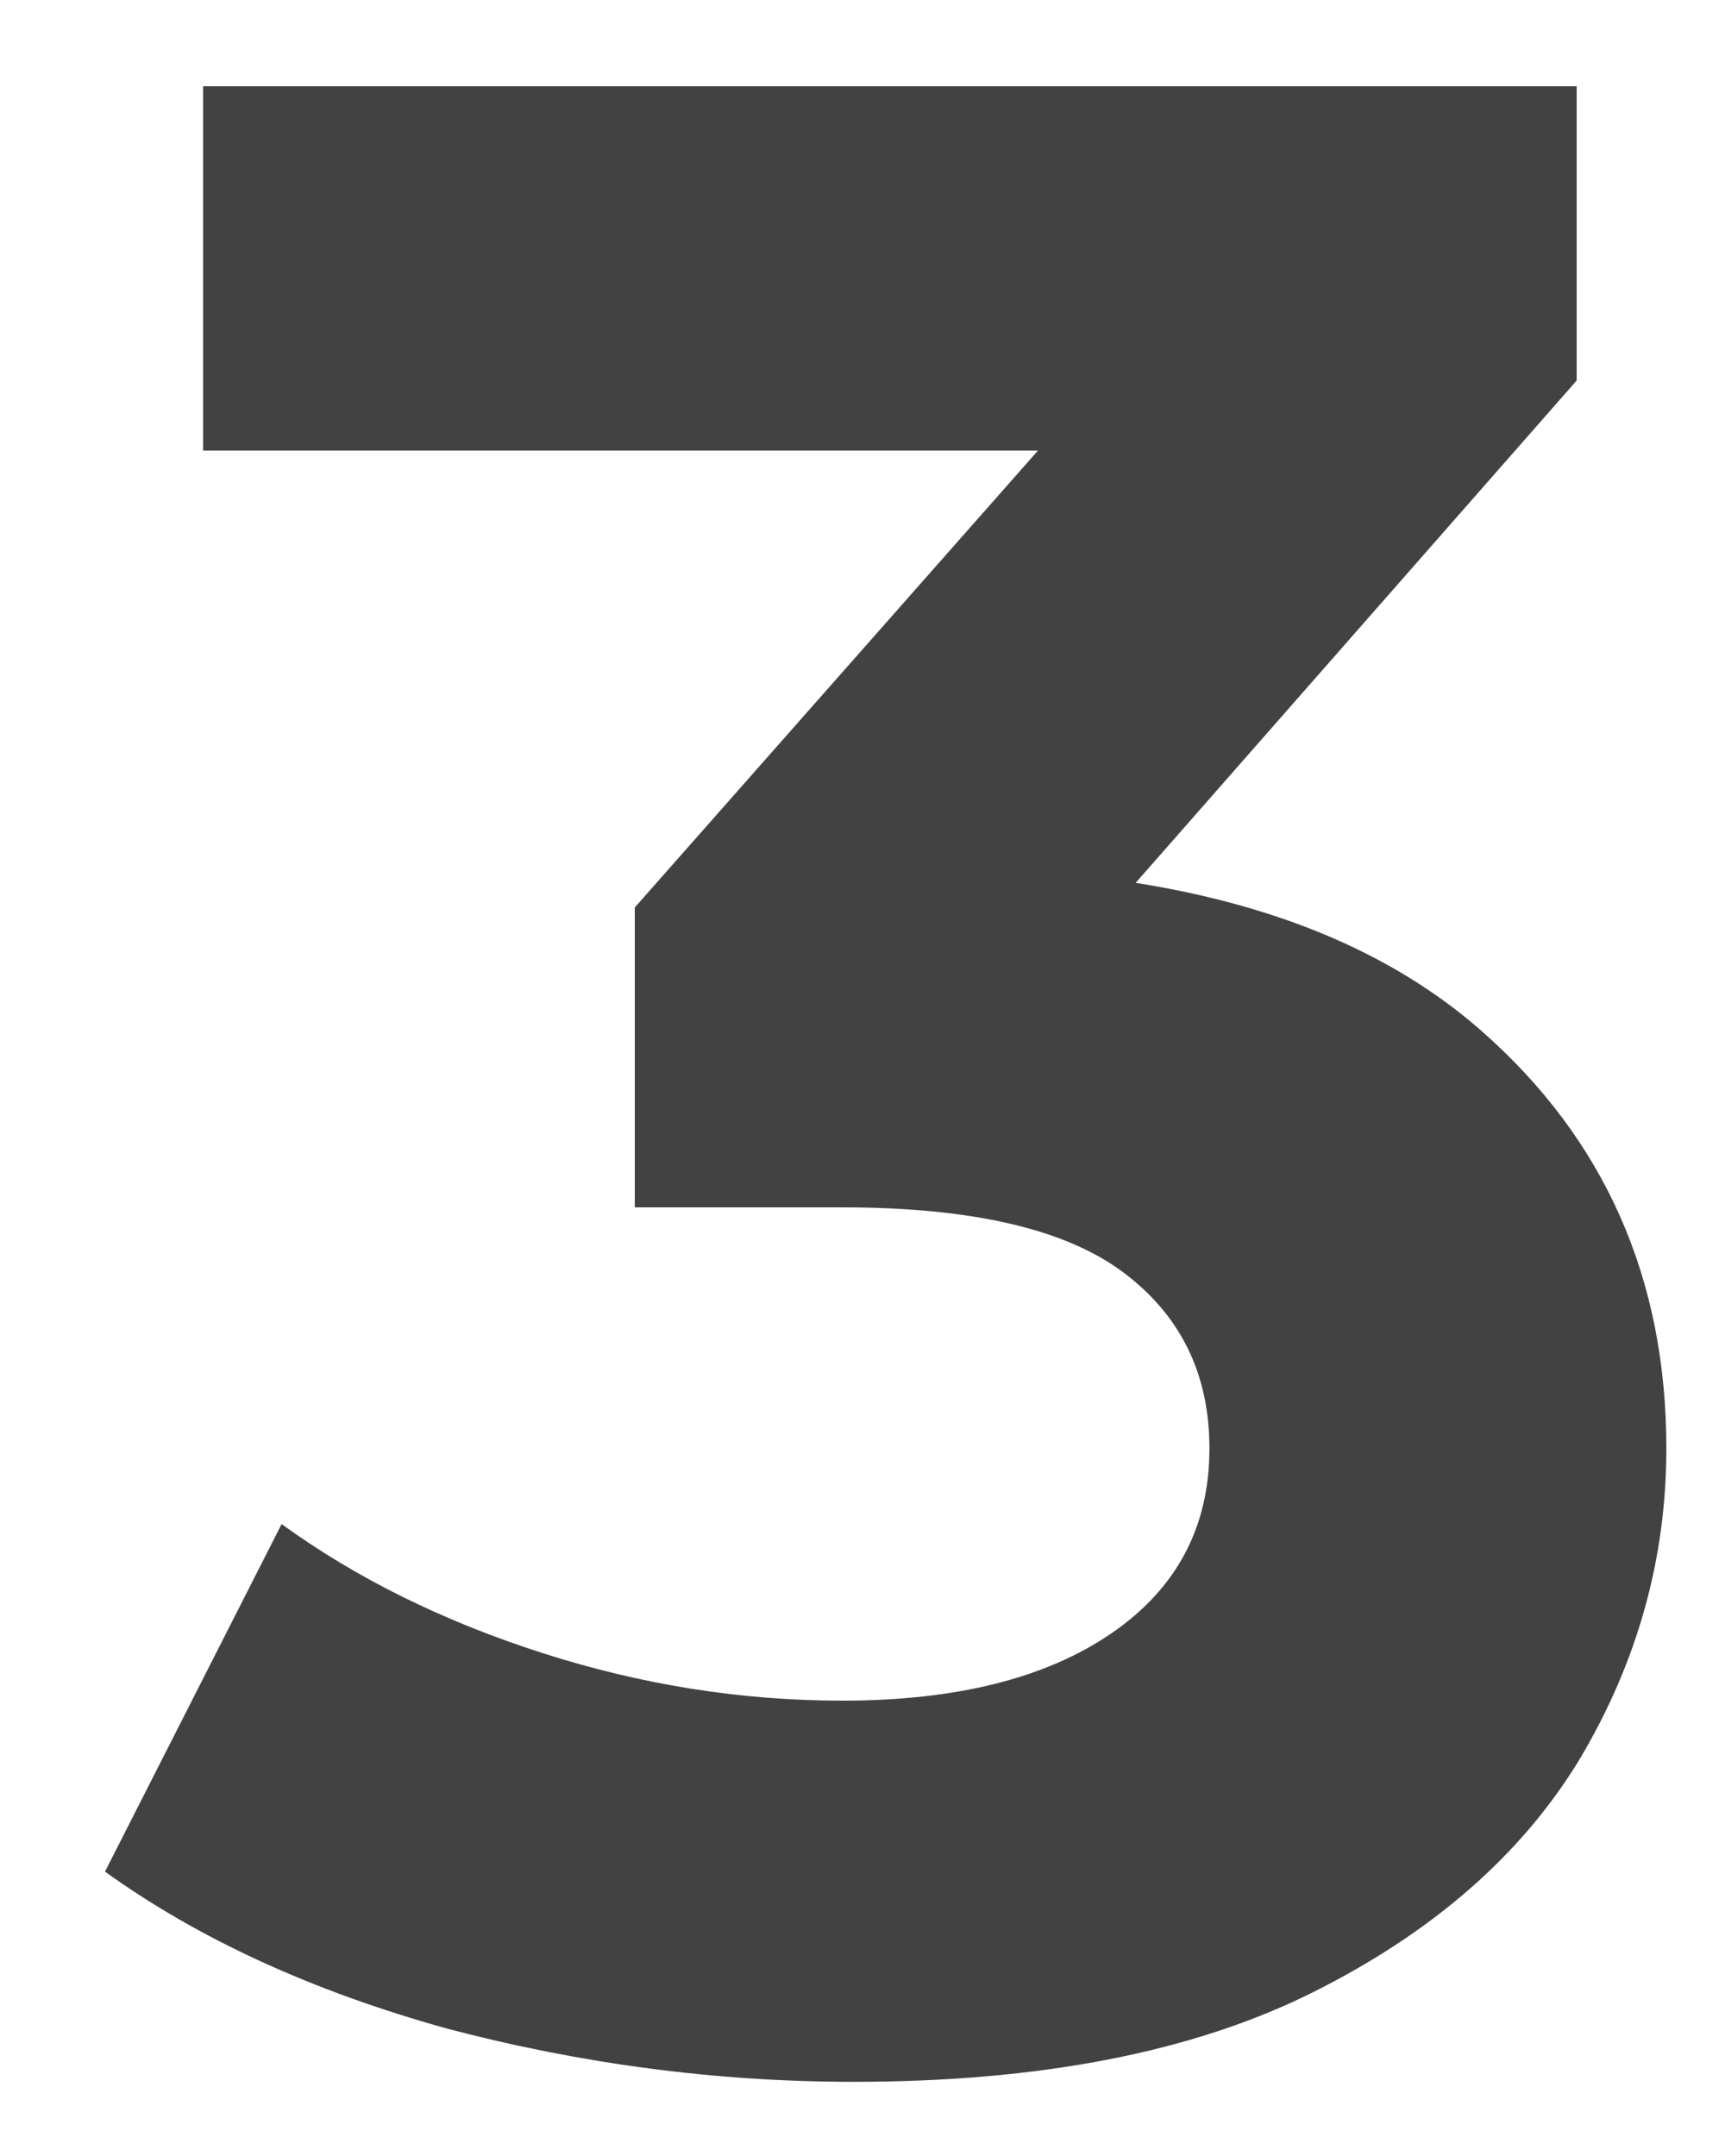 <svg width="16" height="20" viewBox="0 0 16 20" fill="none" xmlns="http://www.w3.org/2000/svg">
<path d="M7.916 19.312C6.651 19.312 5.394 19.147 4.146 18.818C2.898 18.471 1.841 17.986 0.974 17.362L2.612 14.138C3.305 14.641 4.111 15.039 5.03 15.334C5.949 15.629 6.876 15.776 7.812 15.776C8.869 15.776 9.701 15.568 10.308 15.152C10.915 14.736 11.218 14.164 11.218 13.436C11.218 12.743 10.949 12.197 10.412 11.798C9.875 11.399 9.008 11.2 7.812 11.2H5.888V8.418L10.958 2.672L11.426 4.18H1.884V0.8H14.624V3.53L9.58 9.276L7.448 8.054H8.67C10.906 8.054 12.596 8.557 13.74 9.562C14.884 10.567 15.456 11.859 15.456 13.436C15.456 14.459 15.187 15.421 14.65 16.322C14.113 17.206 13.289 17.925 12.18 18.48C11.071 19.035 9.649 19.312 7.916 19.312Z" fill="#424242"/>
</svg>
